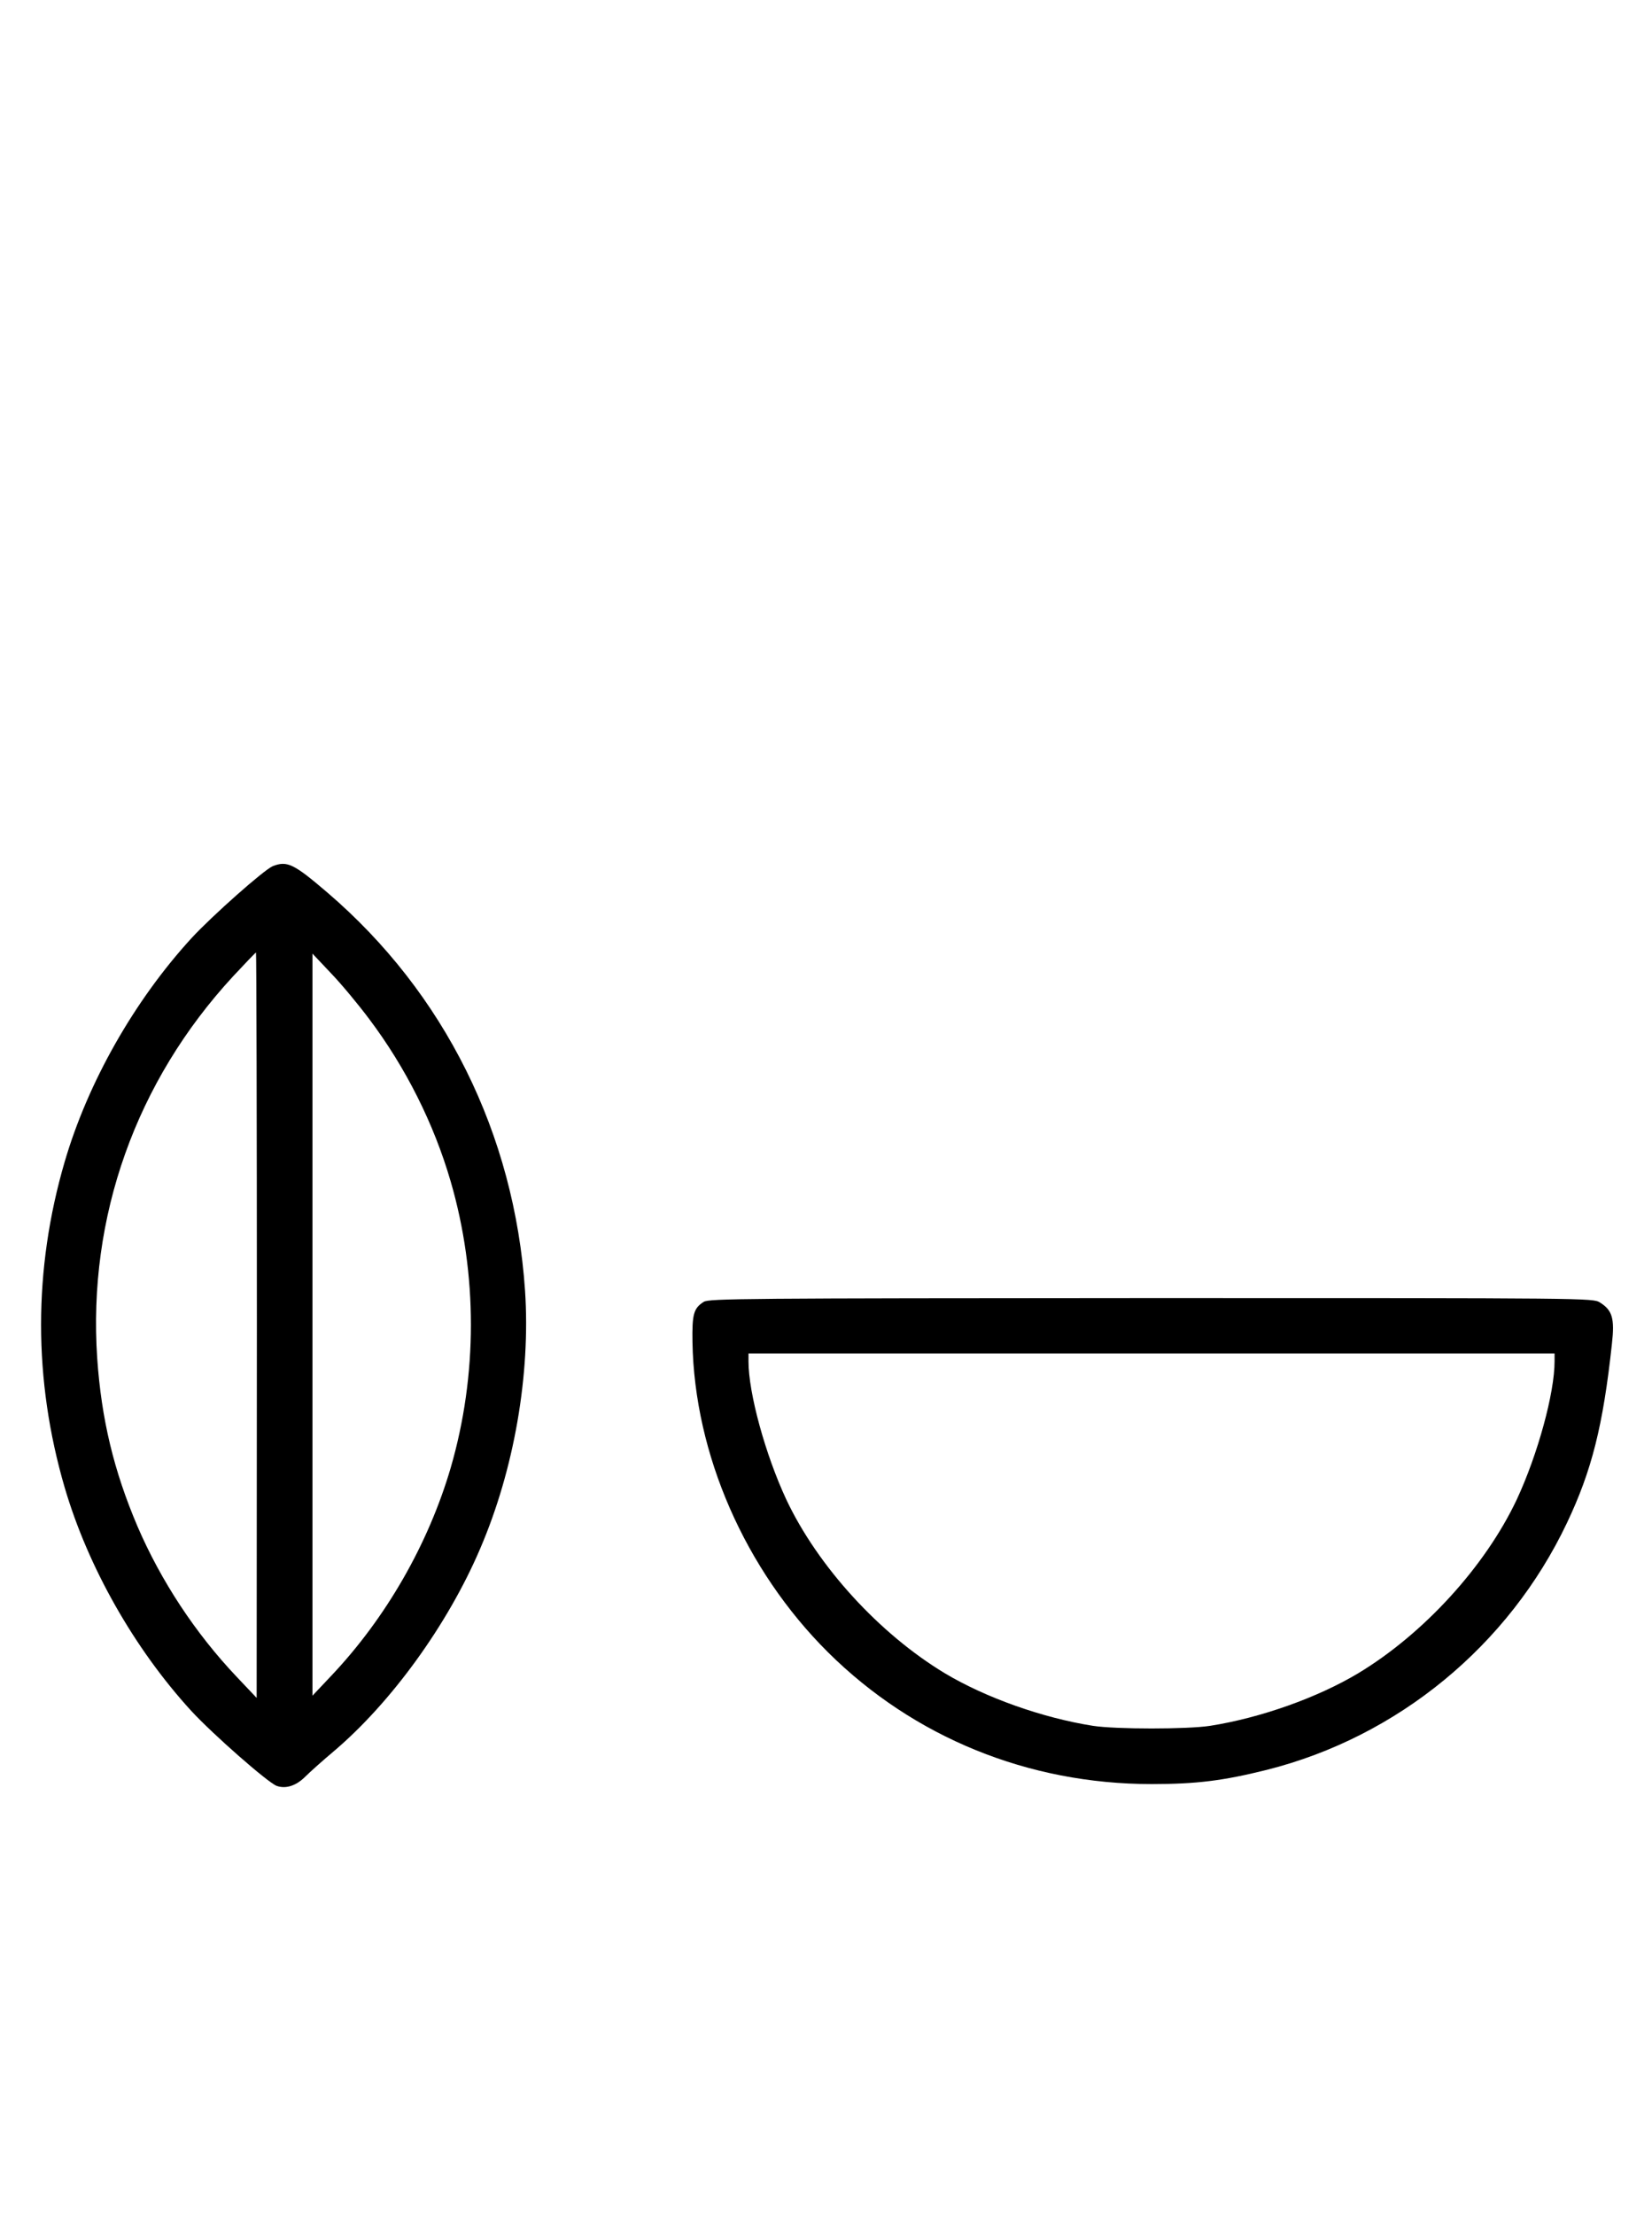 <?xml version="1.0" standalone="no"?>
<!DOCTYPE svg PUBLIC "-//W3C//DTD SVG 20010904//EN"
 "http://www.w3.org/TR/2001/REC-SVG-20010904/DTD/svg10.dtd">
<svg version="1.0" xmlns="http://www.w3.org/2000/svg"
 width="746pt" height="1000pt" viewBox="0 0 746 1000"
 preserveAspectRatio="xMidYMid meet">
<g transform="translate(0,1000) scale(0.1,-0.1)"
fill="#000000" stroke="none">
<path d="M1232 6090 c-39 -16 -274 -224 -368 -326 -258 -282 -467 -650 -572
-1009 -142 -486 -142 -984 0 -1470 105 -358 313 -726 572 -1009 98 -106 344
-322 385 -338 41 -15 88 0 129 41 20 20 78 72 128 114 260 220 516 573 662
915 154 358 228 787 203 1165 -48 709 -364 1345 -893 1798 -152 130 -181 144
-246 119z m-72 -2072 l-1 -1683 -90 95 c-187 197 -342 433 -448 679 -107 251
-163 484 -182 759 -43 638 175 1250 614 1725 55 59 101 107 103 107 2 0 4
-757 4 -1682z m507 1382 c165 -219 292 -472 368 -733 122 -419 122 -875 0
-1294 -101 -344 -292 -677 -539 -938 l-85 -90 0 1675 0 1675 85 -90 c47 -49
124 -142 171 -205z"/>
<path d="M3178 4123 c-46 -29 -53 -56 -51 -182 9 -506 237 -1027 612 -1400
387 -384 904 -595 1461 -595 204 0 323 15 520 64 592 149 1093 561 1356 1115
112 236 163 438 203 808 13 115 2 152 -54 187 -32 20 -44 20 -2026 20 -1842
-1 -1996 -2 -2021 -17z m3842 -269 c0 -143 -76 -420 -170 -622 -142 -302 -420
-607 -717 -786 -184 -110 -440 -201 -668 -237 -103 -16 -427 -16 -530 0 -228
36 -484 127 -668 237 -297 179 -575 484 -717 786 -94 202 -170 479 -170 622
l0 36 1820 0 1820 0 0 -36z"/>
</g>
</svg>
